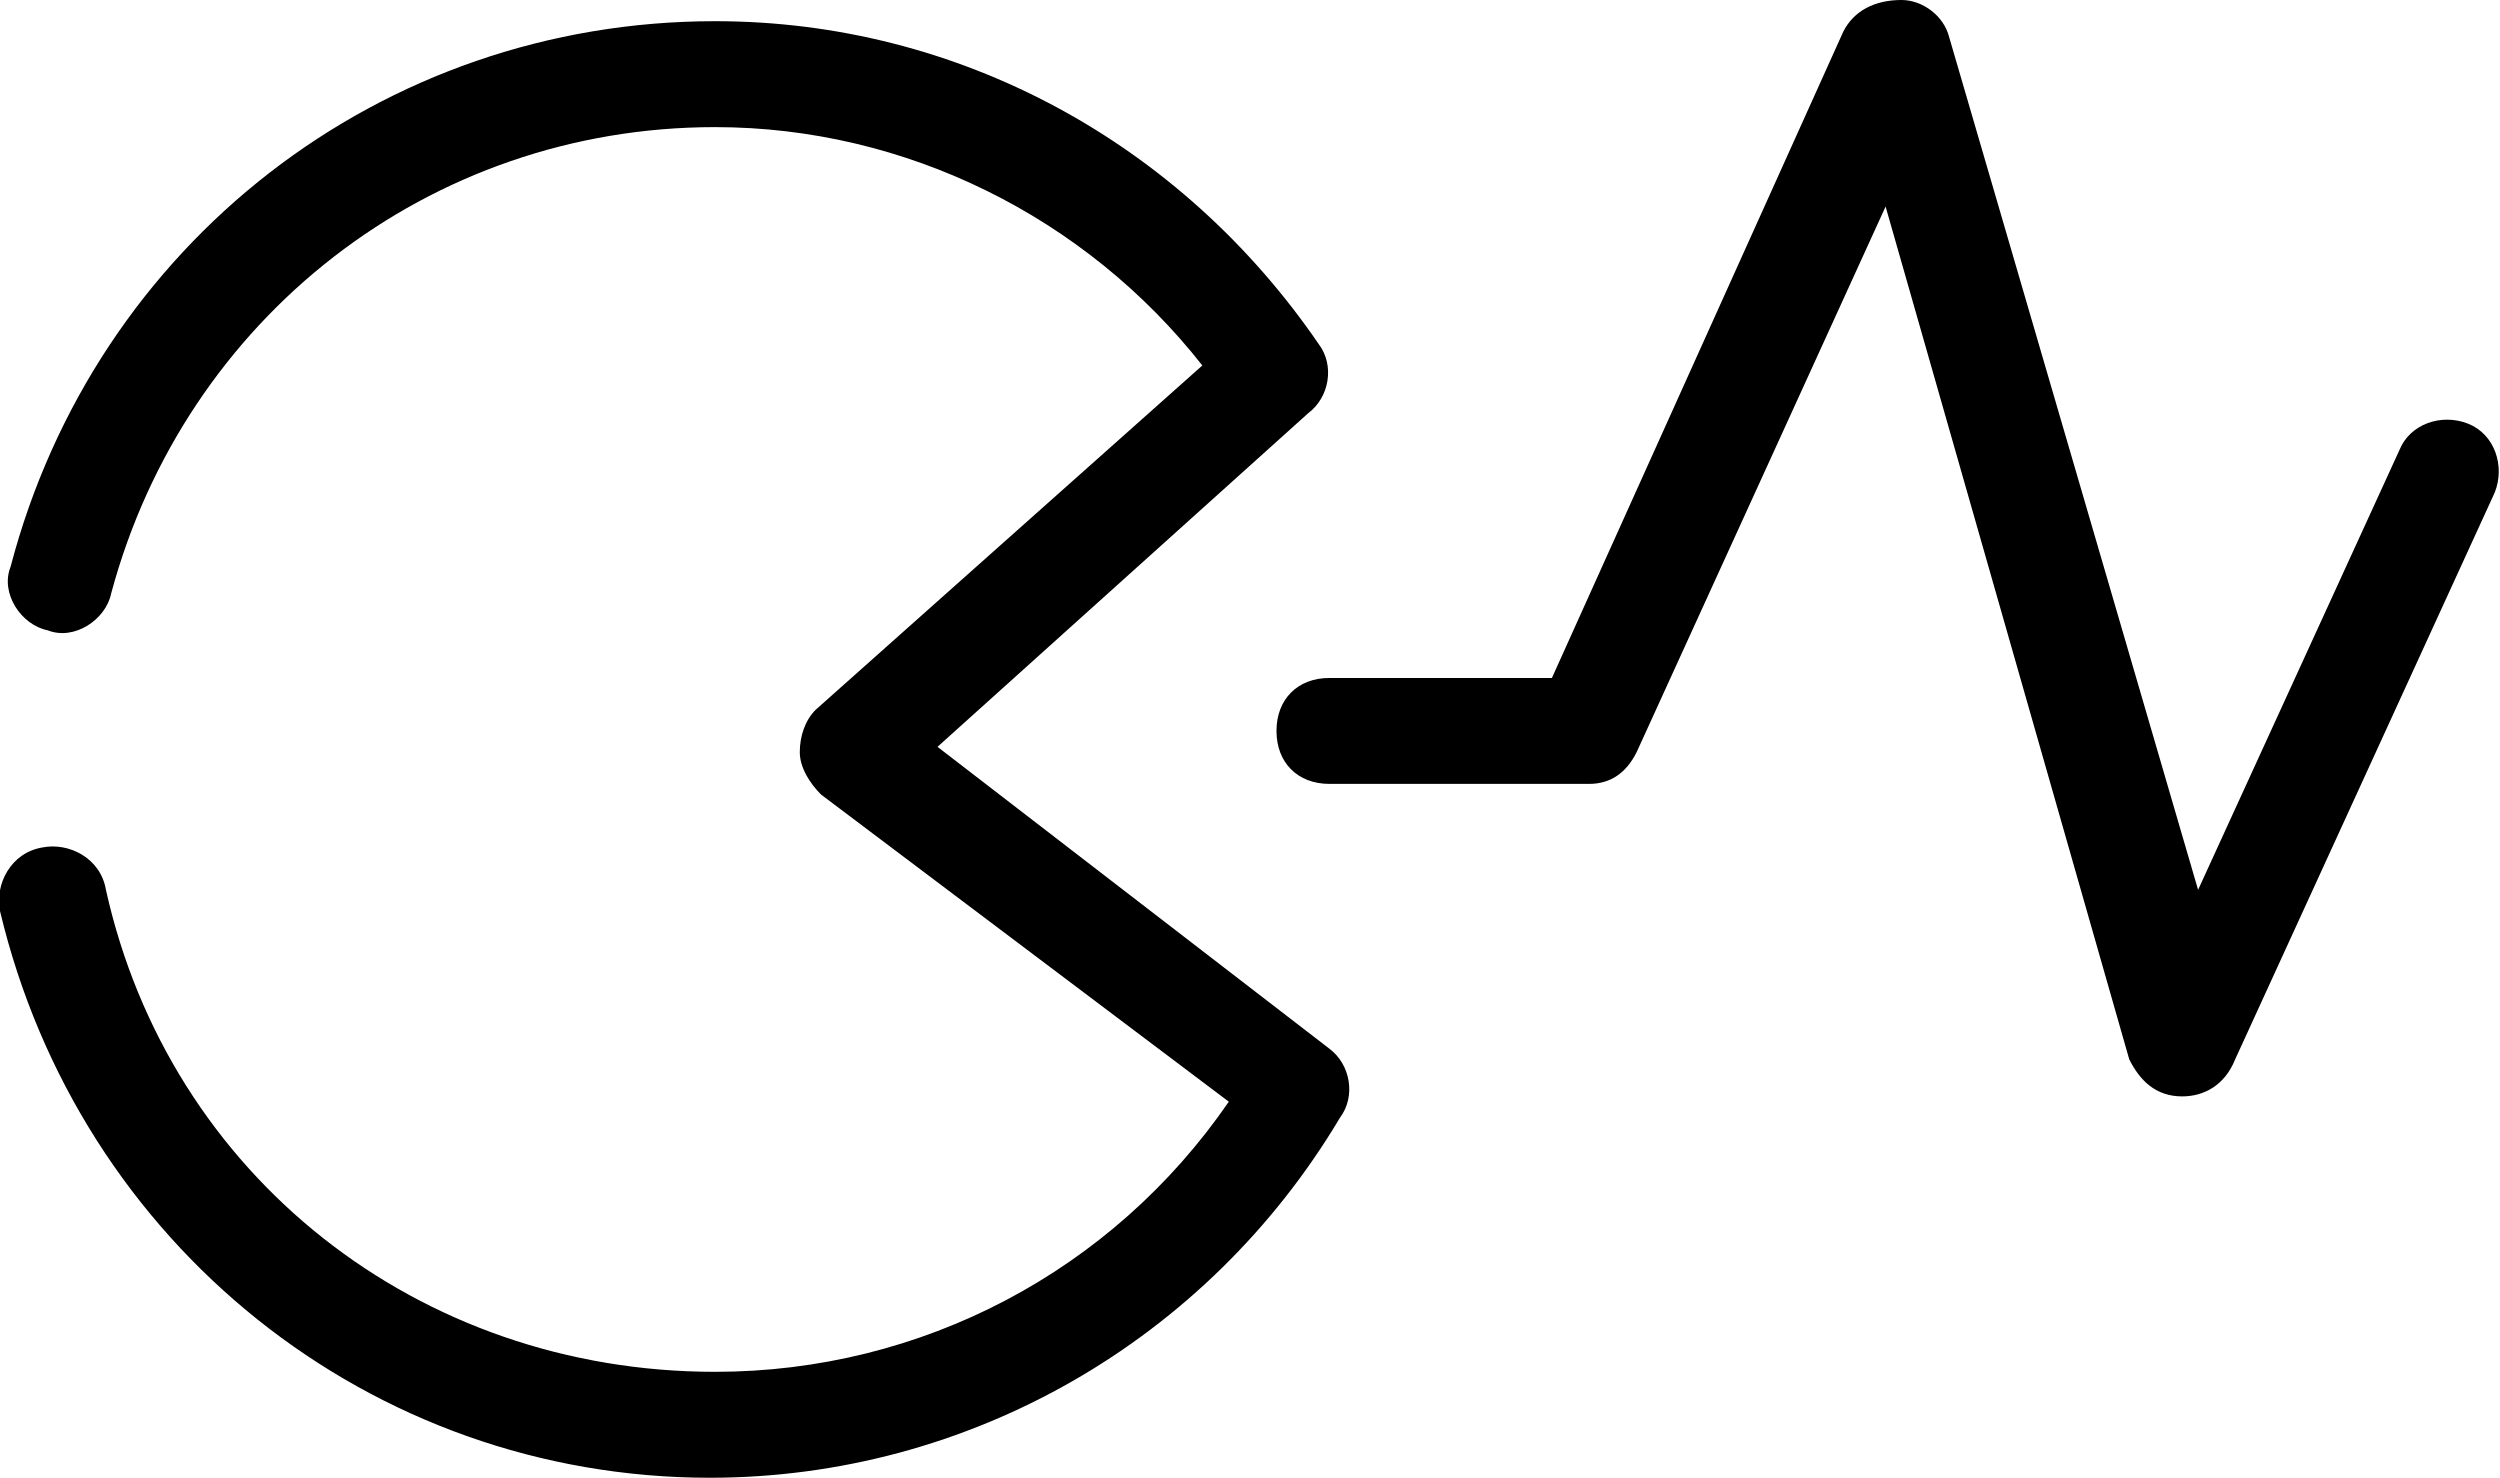 <svg version="1.1" id="Layer_1" xmlns="http://www.w3.org/2000/svg" xmlns:xlink="http://www.w3.org/1999/xlink" x="0px" y="0px"
	 viewBox="0 0 47.2 27.9" style="enable-background:new 0 0 47.2 27.9;" xml:space="preserve">
<g>
	<path d="M13.4,27.9C7,27.9,1.5,23.5,0,17.2c-0.1-0.5,0.2-1.1,0.8-1.2c0.5-0.1,1.1,0.2,1.2,0.8
		c1.2,5.4,5.9,9.1,11.5,9.1c3.9,0,7.5-1.9,9.7-5.1L15.5,15c-0.2-0.2-0.4-0.5-0.4-0.8s0.1-0.6,0.3-0.8l7.3-6.5
		c-2.2-2.8-5.6-4.5-9.2-4.5c-5.4,0-10,3.6-11.4,8.8c-0.1,0.5-0.7,0.9-1.2,0.7c-0.5-0.1-0.9-0.7-0.7-1.2c1.6-6.1,7-10.3,13.3-10.3
		c4.6,0,8.8,2.3,11.4,6.1c0.3,0.4,0.2,1-0.2,1.3l-7,6.3l7.4,5.7c0.4,0.3,0.5,0.9,0.2,1.3C22.8,25.3,18.3,27.9,13.4,27.9z"/>
	<path d="M41.2,20.7C41.2,20.7,41.2,20.7,41.2,20.7c-0.5,0-0.8-0.3-1-0.7L35.6,3.9l-4.7,10.3c-0.2,0.4-0.5,0.6-0.9,0.6
		h-4.9c-0.6,0-1-0.4-1-1s0.4-1,1-1h4.2l5.5-12.2C35,0.2,35.4,0,35.9,0c0.4,0,0.8,0.3,0.9,0.7l4.7,16.1l3.8-8.3
		c0.2-0.5,0.8-0.7,1.3-0.5c0.5,0.2,0.7,0.8,0.5,1.3l-4.9,10.7C42,20.5,41.6,20.7,41.2,20.7z"/>
</g>
</svg>
